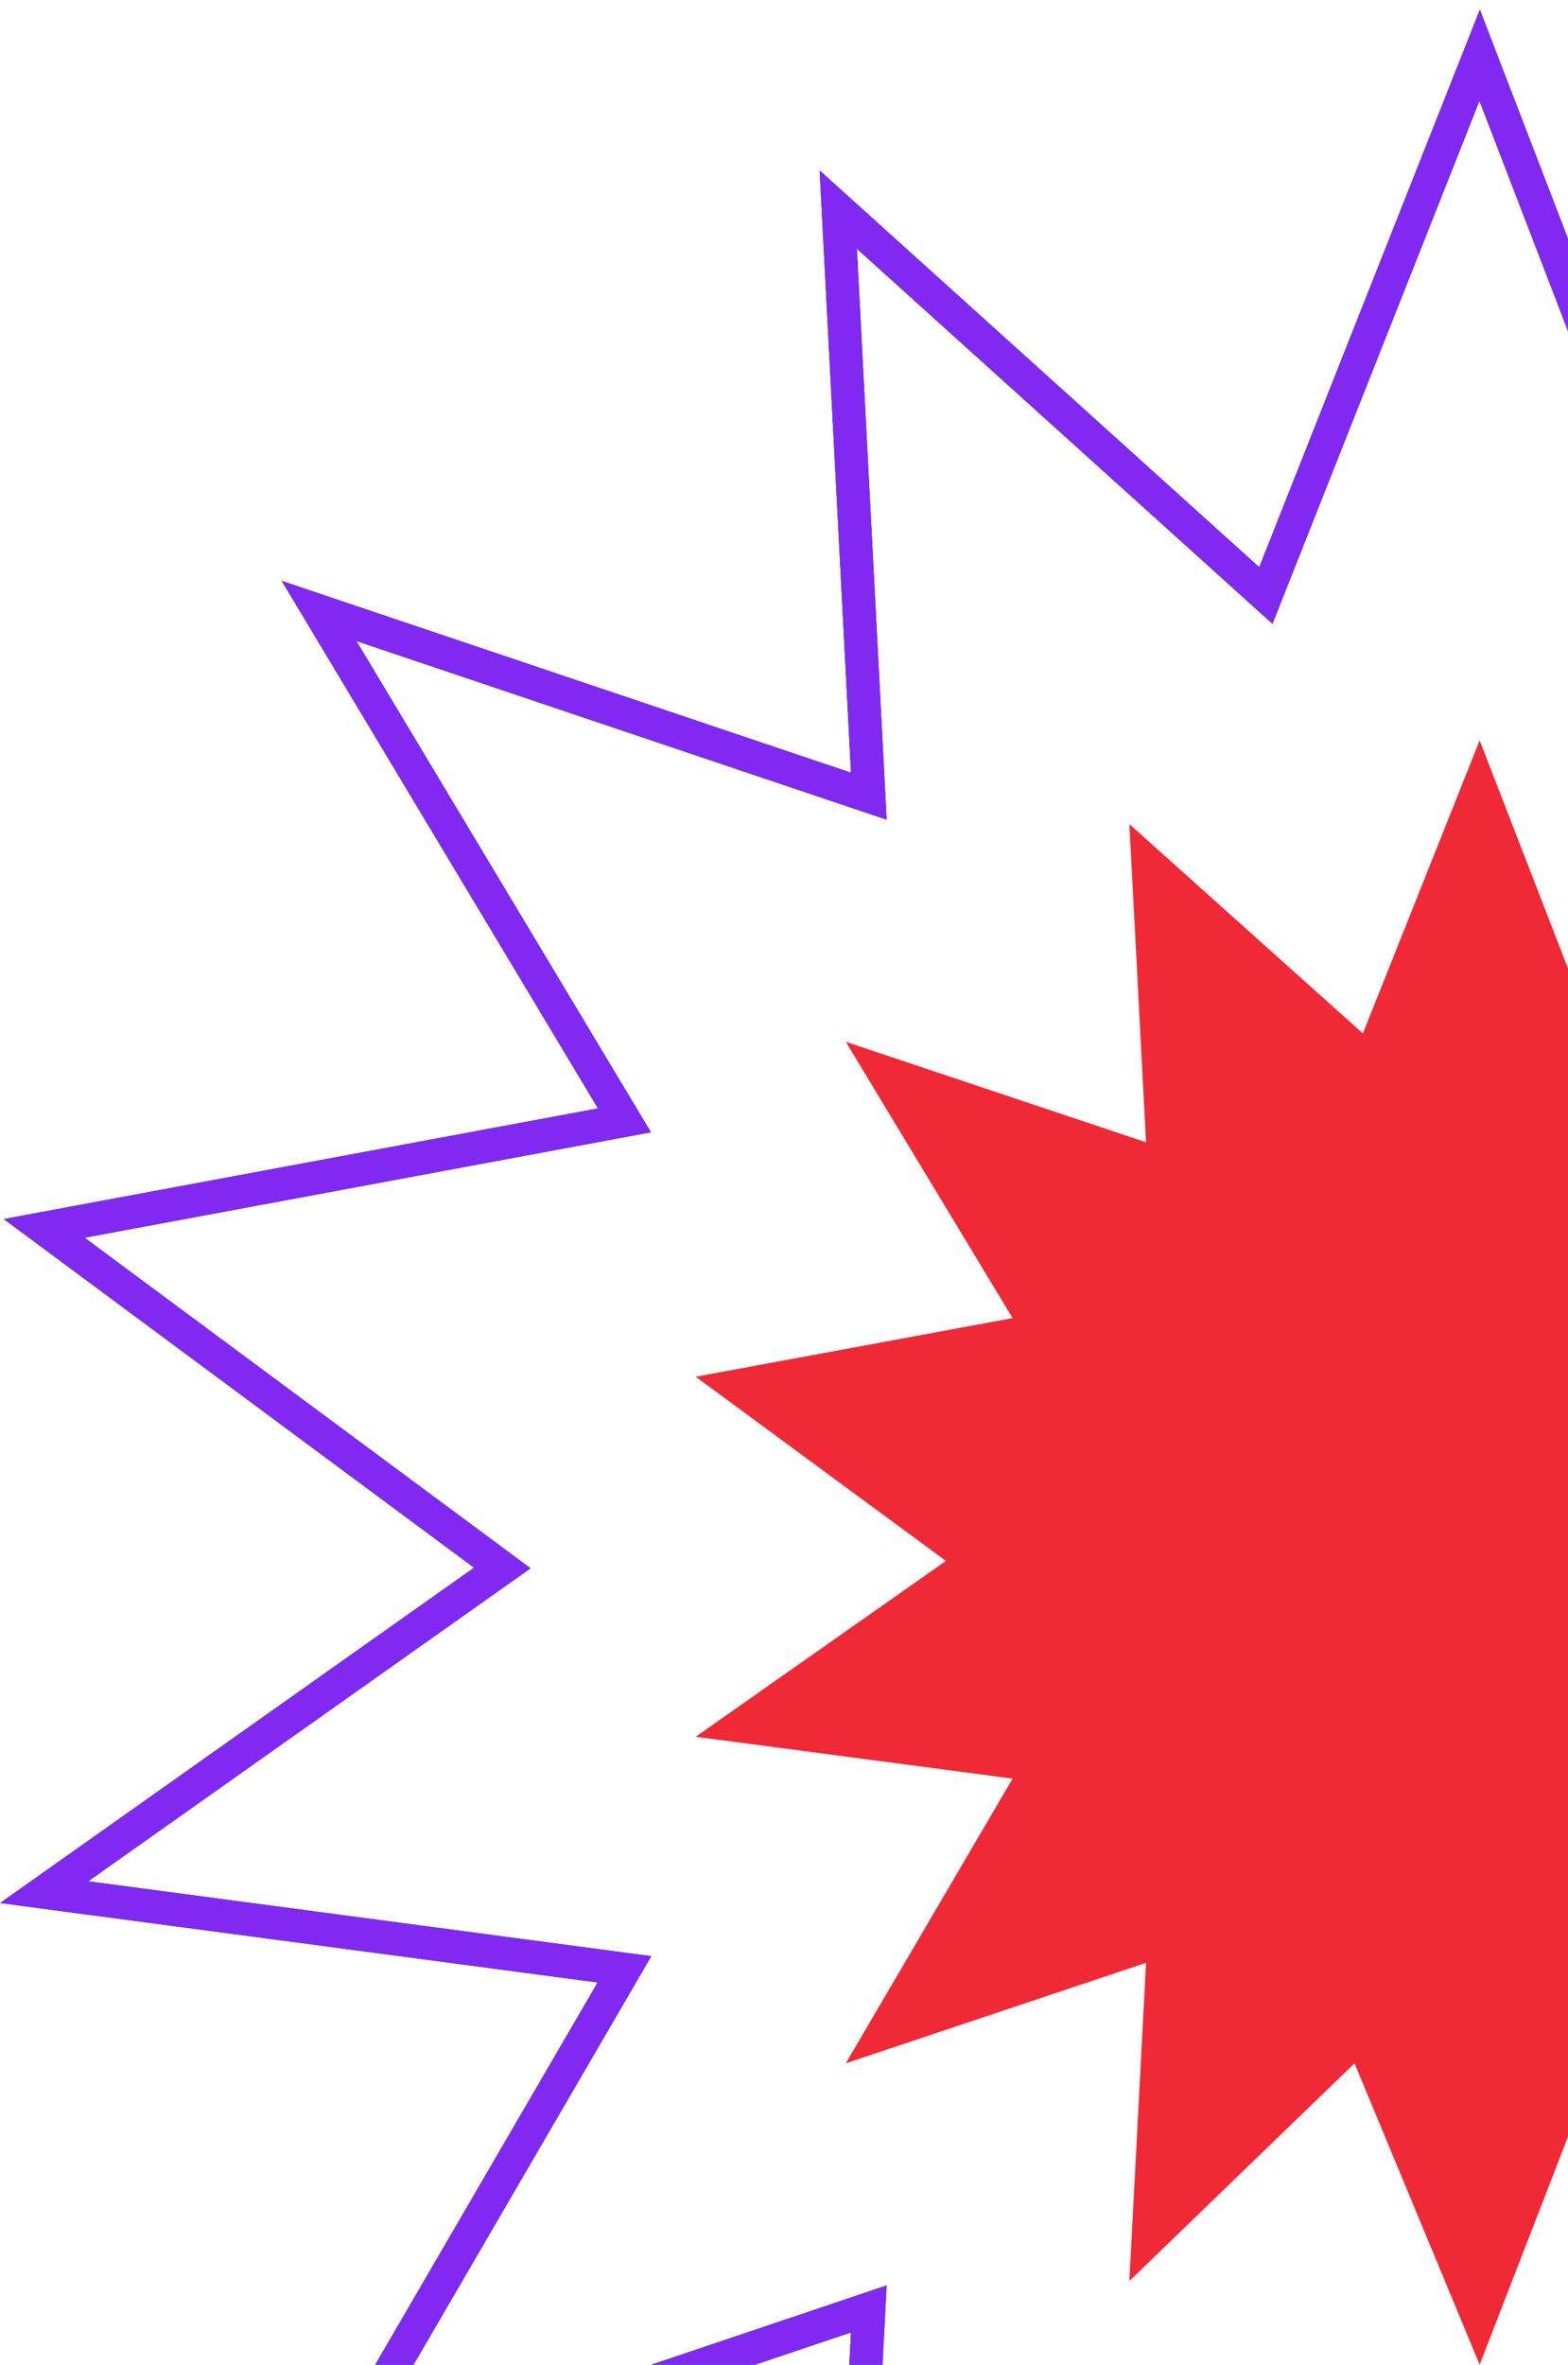 <svg width="142" height="214" viewBox="0 0 142 214" fill="none" xmlns="http://www.w3.org/2000/svg">
<path d="M134 5L114.638 53.892L75.915 18.969L78.681 72.052L28.894 55.289L56.553 101.387L4 111.165L45.489 141.897L4 171.232L56.553 178.216L28.894 225.711L78.681 208.948L75.915 262.031L113.255 225.711L134 276L153.362 225.711L192.085 262.031L186.553 208.948L239.106 225.711L211.447 179.613L264 171.232L219.745 140.5L264 112.562L211.447 101.387L240.489 55.289L187.936 72.052L192.085 18.969L153.362 55.289L134 5Z" stroke="#15995F" stroke-width="3"/>
<path d="M134 5L114.638 53.892L75.915 18.969L78.681 72.052L28.894 55.289L56.553 101.387L4 111.165L45.489 141.897L4 171.232L56.553 178.216L28.894 225.711L78.681 208.948L75.915 262.031L113.255 225.711L134 276L153.362 225.711L192.085 262.031L186.553 208.948L239.106 225.711L211.447 179.613L264 171.232L219.745 140.5L264 112.562L211.447 101.387L240.489 55.289L187.936 72.052L192.085 18.969L153.362 55.289L134 5Z" stroke="#29F031" stroke-width="3"/>
<path d="M134 5L114.638 53.892L75.915 18.969L78.681 72.052L28.894 55.289L56.553 101.387L4 111.165L45.489 141.897L4 171.232L56.553 178.216L28.894 225.711L78.681 208.948L75.915 262.031L113.255 225.711L134 276L153.362 225.711L192.085 262.031L186.553 208.948L239.106 225.711L211.447 179.613L264 171.232L219.745 140.5L264 112.562L211.447 101.387L240.489 55.289L187.936 72.052L192.085 18.969L153.362 55.289L134 5Z" stroke="#2979F0" stroke-width="3"/>
<path d="M134 5L114.638 53.892L75.915 18.969L78.681 72.052L28.894 55.289L56.553 101.387L4 111.165L45.489 141.897L4 171.232L56.553 178.216L28.894 225.711L78.681 208.948L75.915 262.031L113.255 225.711L134 276L153.362 225.711L192.085 262.031L186.553 208.948L239.106 225.711L211.447 179.613L264 171.232L219.745 140.5L264 112.562L211.447 101.387L240.489 55.289L187.936 72.052L192.085 18.969L153.362 55.289L134 5Z" stroke="#8129F0" stroke-width="3"/>
<path d="M134 67L123.426 93.521L102.277 74.577L103.787 103.371L76.596 94.278L91.702 119.284L63 124.588L85.66 141.258L63 157.17L91.702 160.959L76.596 186.722L103.787 177.629L102.277 206.423L122.67 186.722L134 214L144.574 186.722L165.723 206.423L162.702 177.629L191.404 186.722L176.298 161.716L205 157.17L180.83 140.5L205 125.345L176.298 119.284L192.16 94.278L163.457 103.371L165.723 74.577L144.574 94.278L134 67Z" fill="#F02937"/>
</svg>

